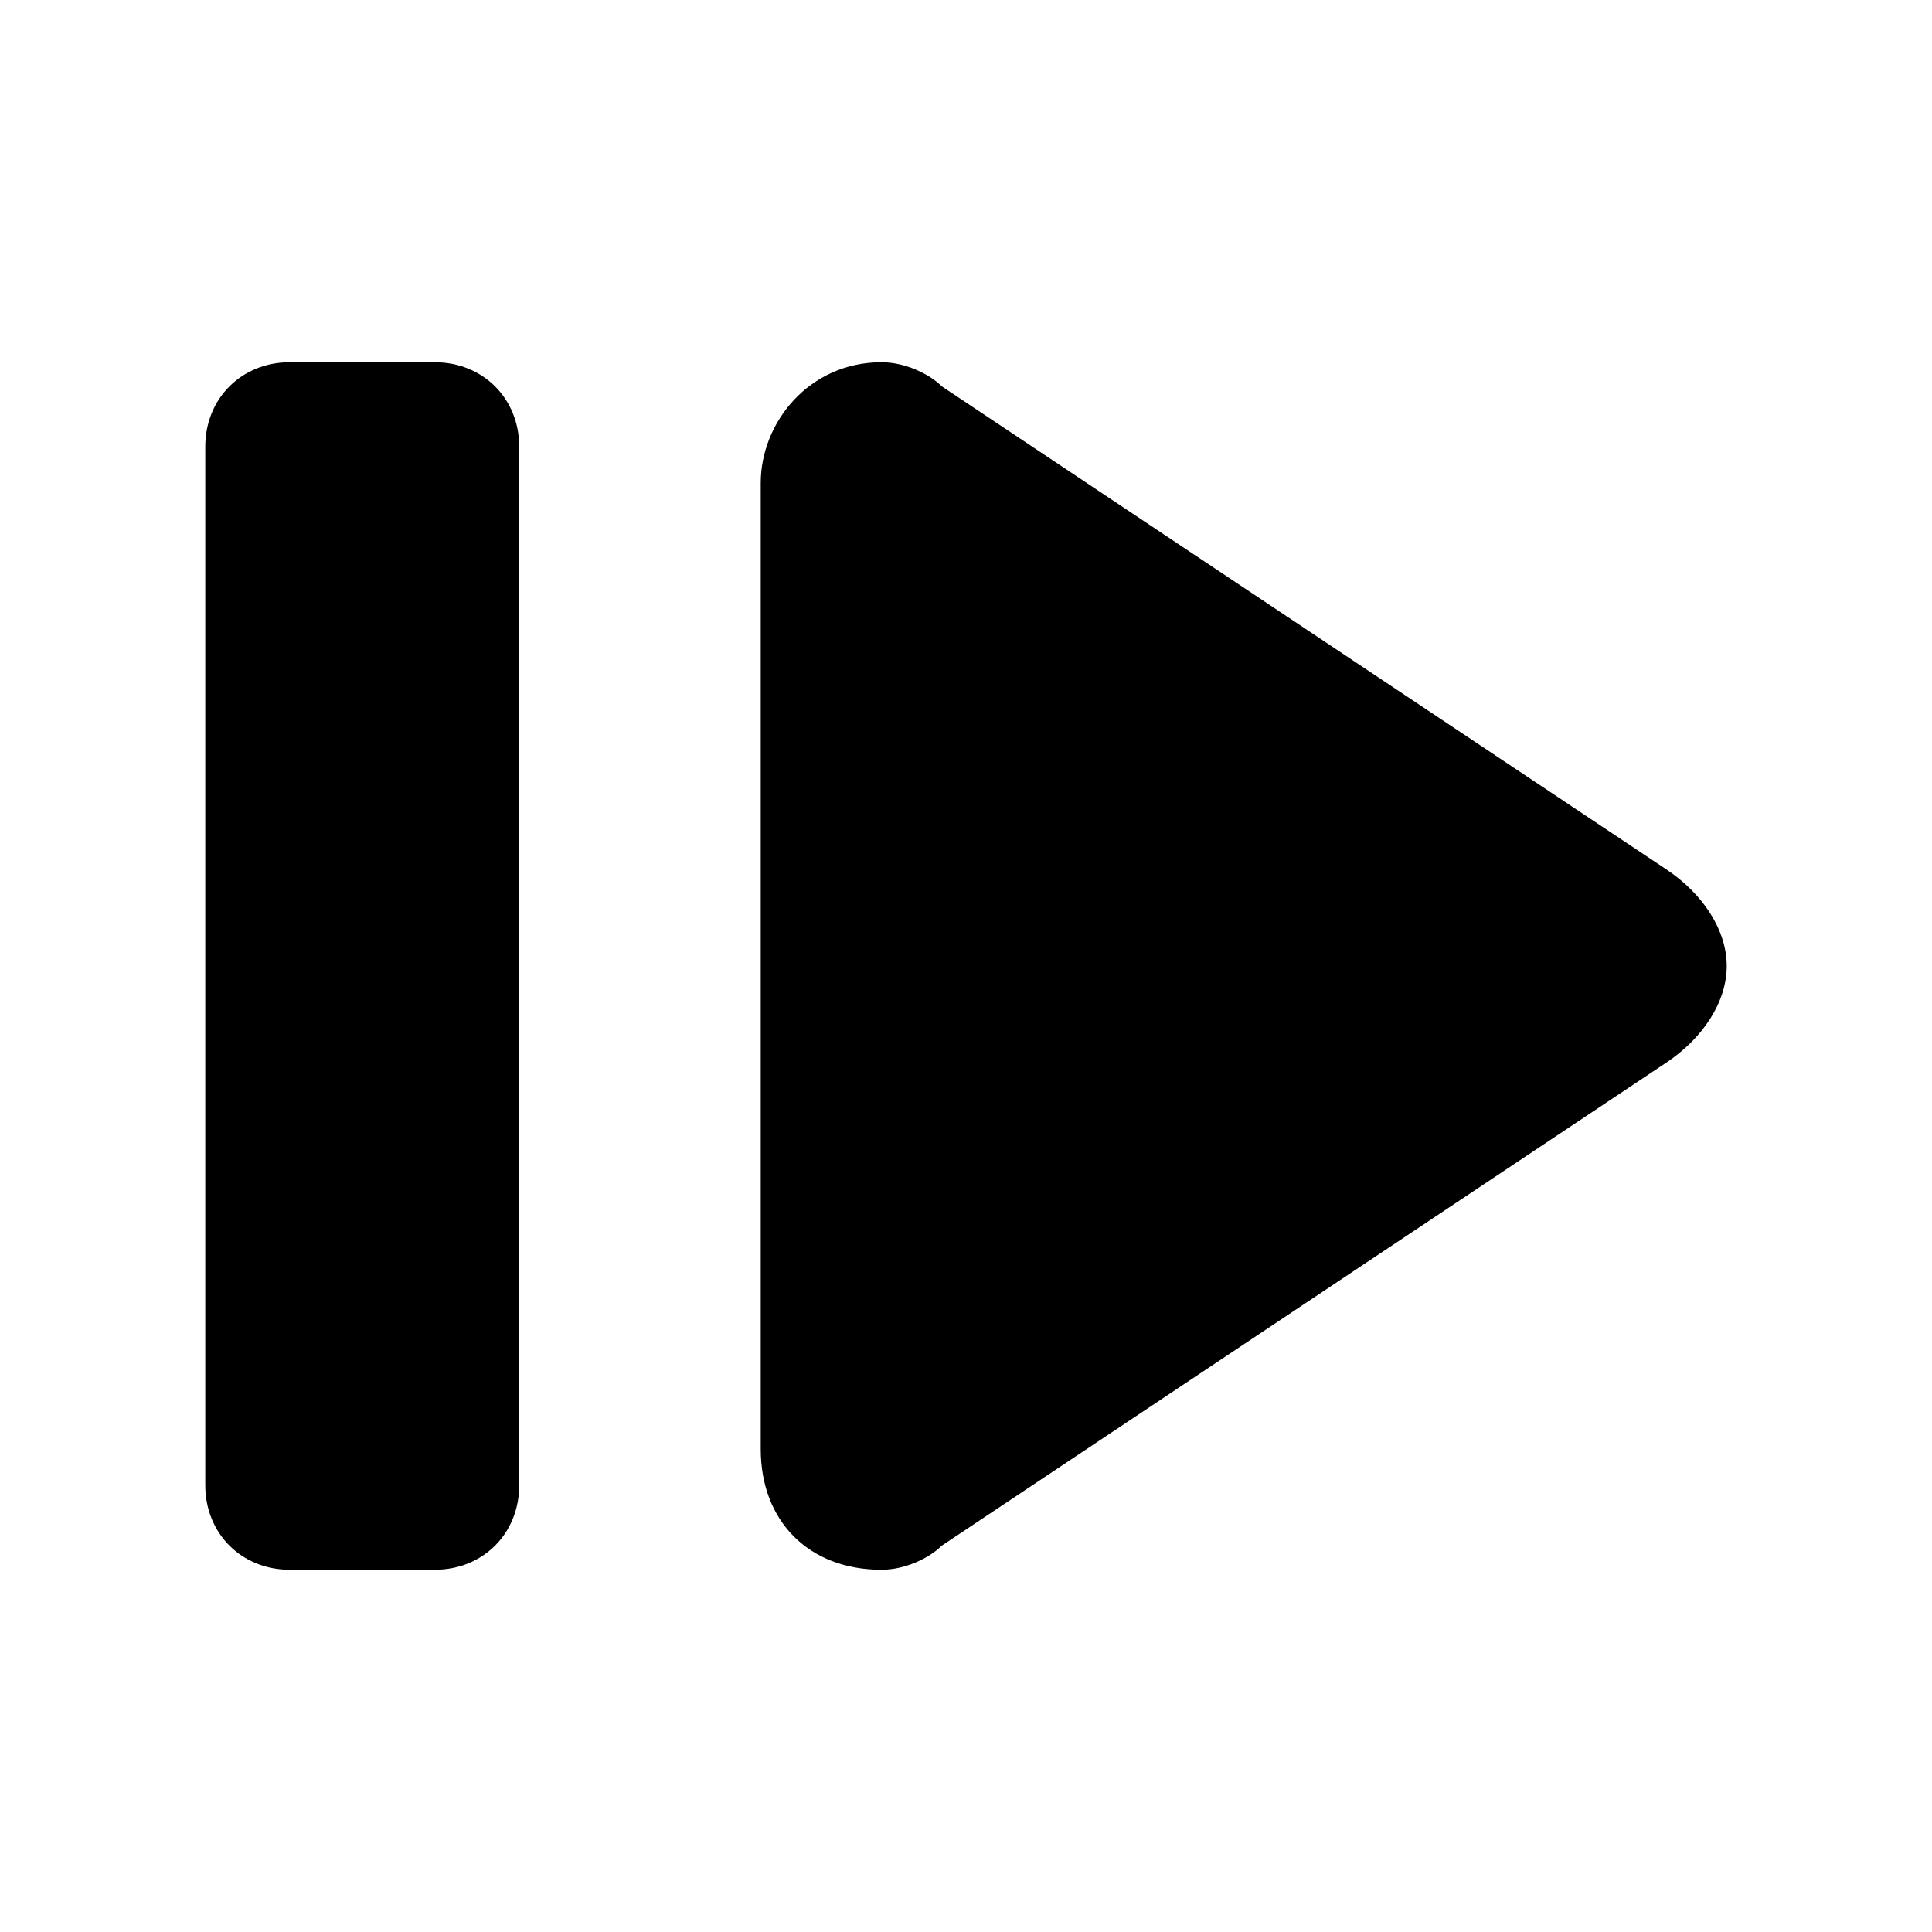 <?xml version="1.0" encoding="utf-8"?>
<!-- Generator: Adobe Illustrator 26.1.0, SVG Export Plug-In . SVG Version: 6.00 Build 0)  -->
<svg version="1.1" id="Layer_1" xmlns="http://www.w3.org/2000/svg" xmlns:xlink="http://www.w3.org/1999/xlink" x="0px" y="0px"
	 viewBox="0 0 16 16" enable-background="new 0 0 16 16" xml:space="preserve">
<g>
	<g id="play">
		<g>
			<path fill-rule="evenodd" clip-rule="evenodd" d="M13.8,8.8c0.3-0.2,0.5-0.5,0.5-0.8c0-0.3-0.2-0.6-0.5-0.8l-6-4
				C7.7,3.1,7.5,3,7.3,3c-0.6,0-1,0.5-1,1v8c0,0.6,0.4,1,1,1c0.2,0,0.4-0.1,0.5-0.2"/>
		</g>
	</g>
	<path fill-rule="evenodd" clip-rule="evenodd" d="M3.6,13H2.4c-0.4,0-0.7-0.3-0.7-0.7V3.7C1.7,3.3,2,3,2.4,3h1.2
		C4,3,4.3,3.3,4.3,3.7v8.6C4.3,12.7,4,13,3.6,13z"/>
</g>
</svg>
